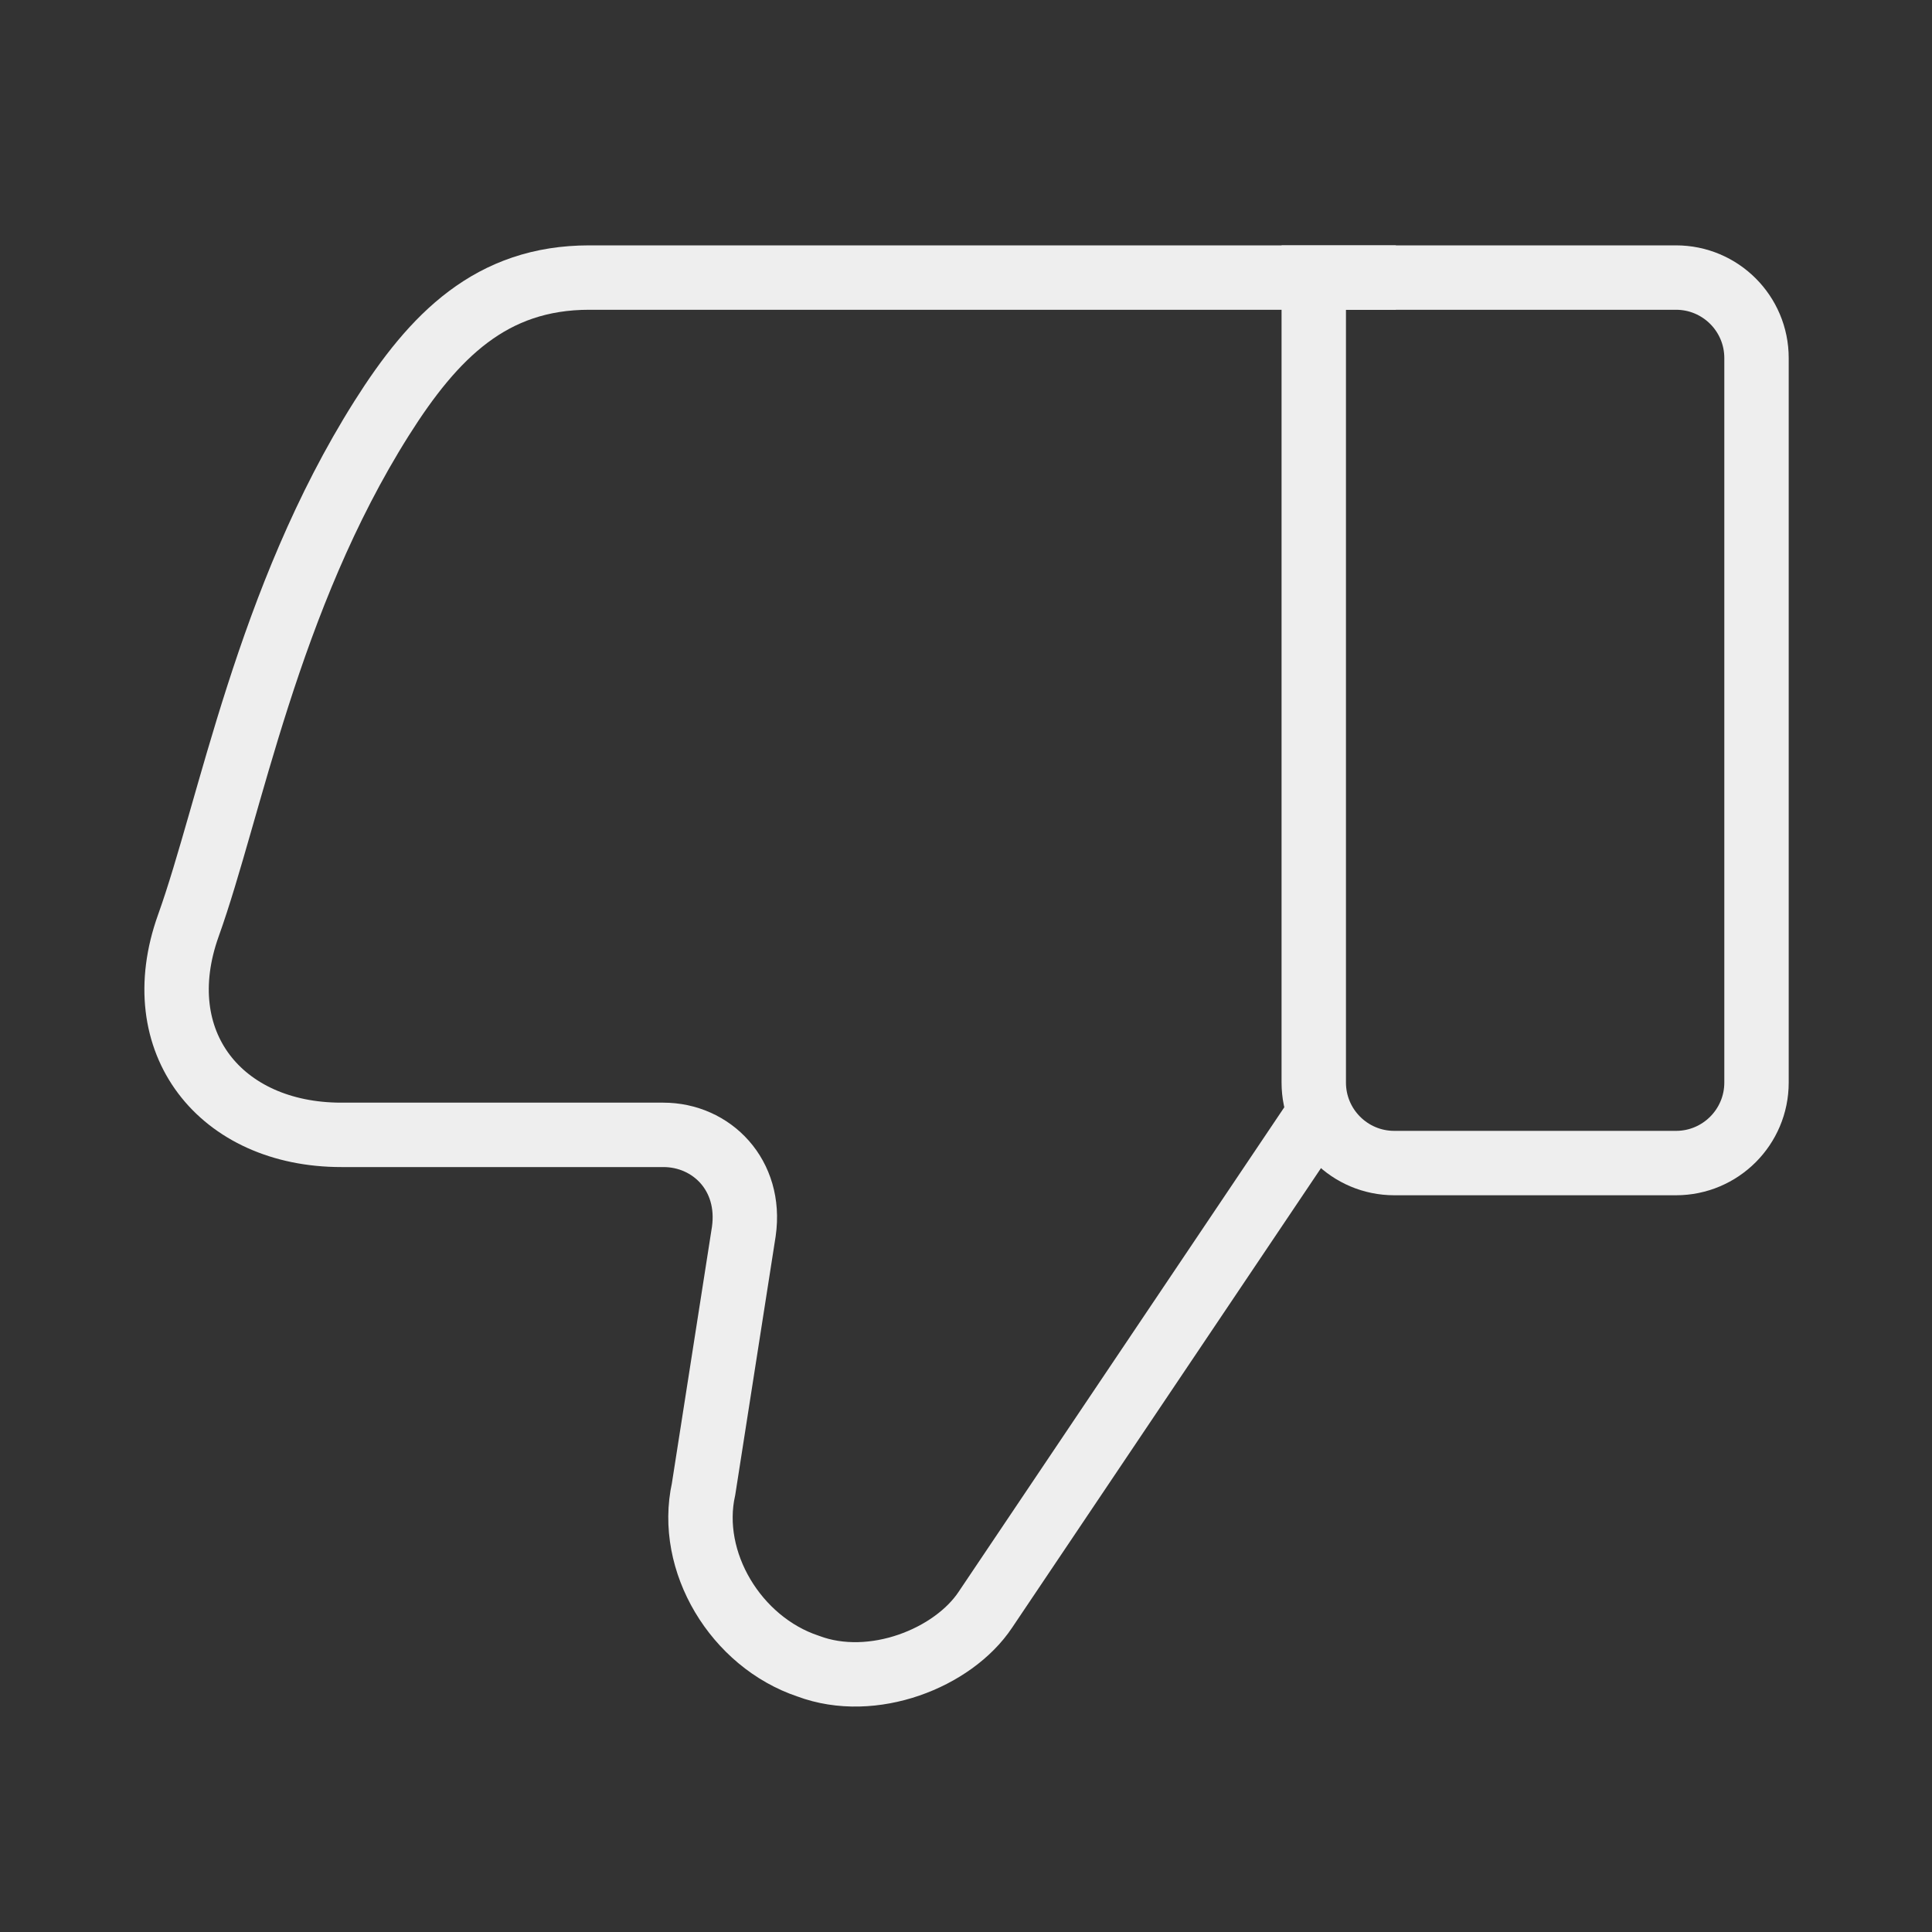 <svg width="30" height="30" viewBox="0 0 30 30" fill="none" xmlns="http://www.w3.org/2000/svg">
<rect x="0" y="0" width="30" height="30" fill="#333333" stroke="none"/>
<path d="M20.425 17.372L15.3 24.997C14.8 25.747 13.55 26.247 12.55 25.872C11.425 25.497 10.675 24.247 10.925 23.122L11.55 19.122C11.675 18.247 11.05 17.622 10.3 17.622H5.3C3.425 17.622 2.275 16.185 2.925 14.372C3.575 12.56 4.15 9.31 5.925 6.497C6.737 5.21 7.628 4.31 9.15 4.31C14.15 4.31 21.675 4.31 21.675 4.31" stroke="#EEEEEE" stroke-miterlimit="10"/>
<path d="M27.275 16.81C27.275 17.5 26.715 18.06 26.025 18.06H21.65C20.96 18.06 20.4 17.5 20.4 16.81V4.31H26.025C26.715 4.31 27.275 4.869 27.275 5.56V16.81Z" stroke="#EEEEEE"/>
</svg>
